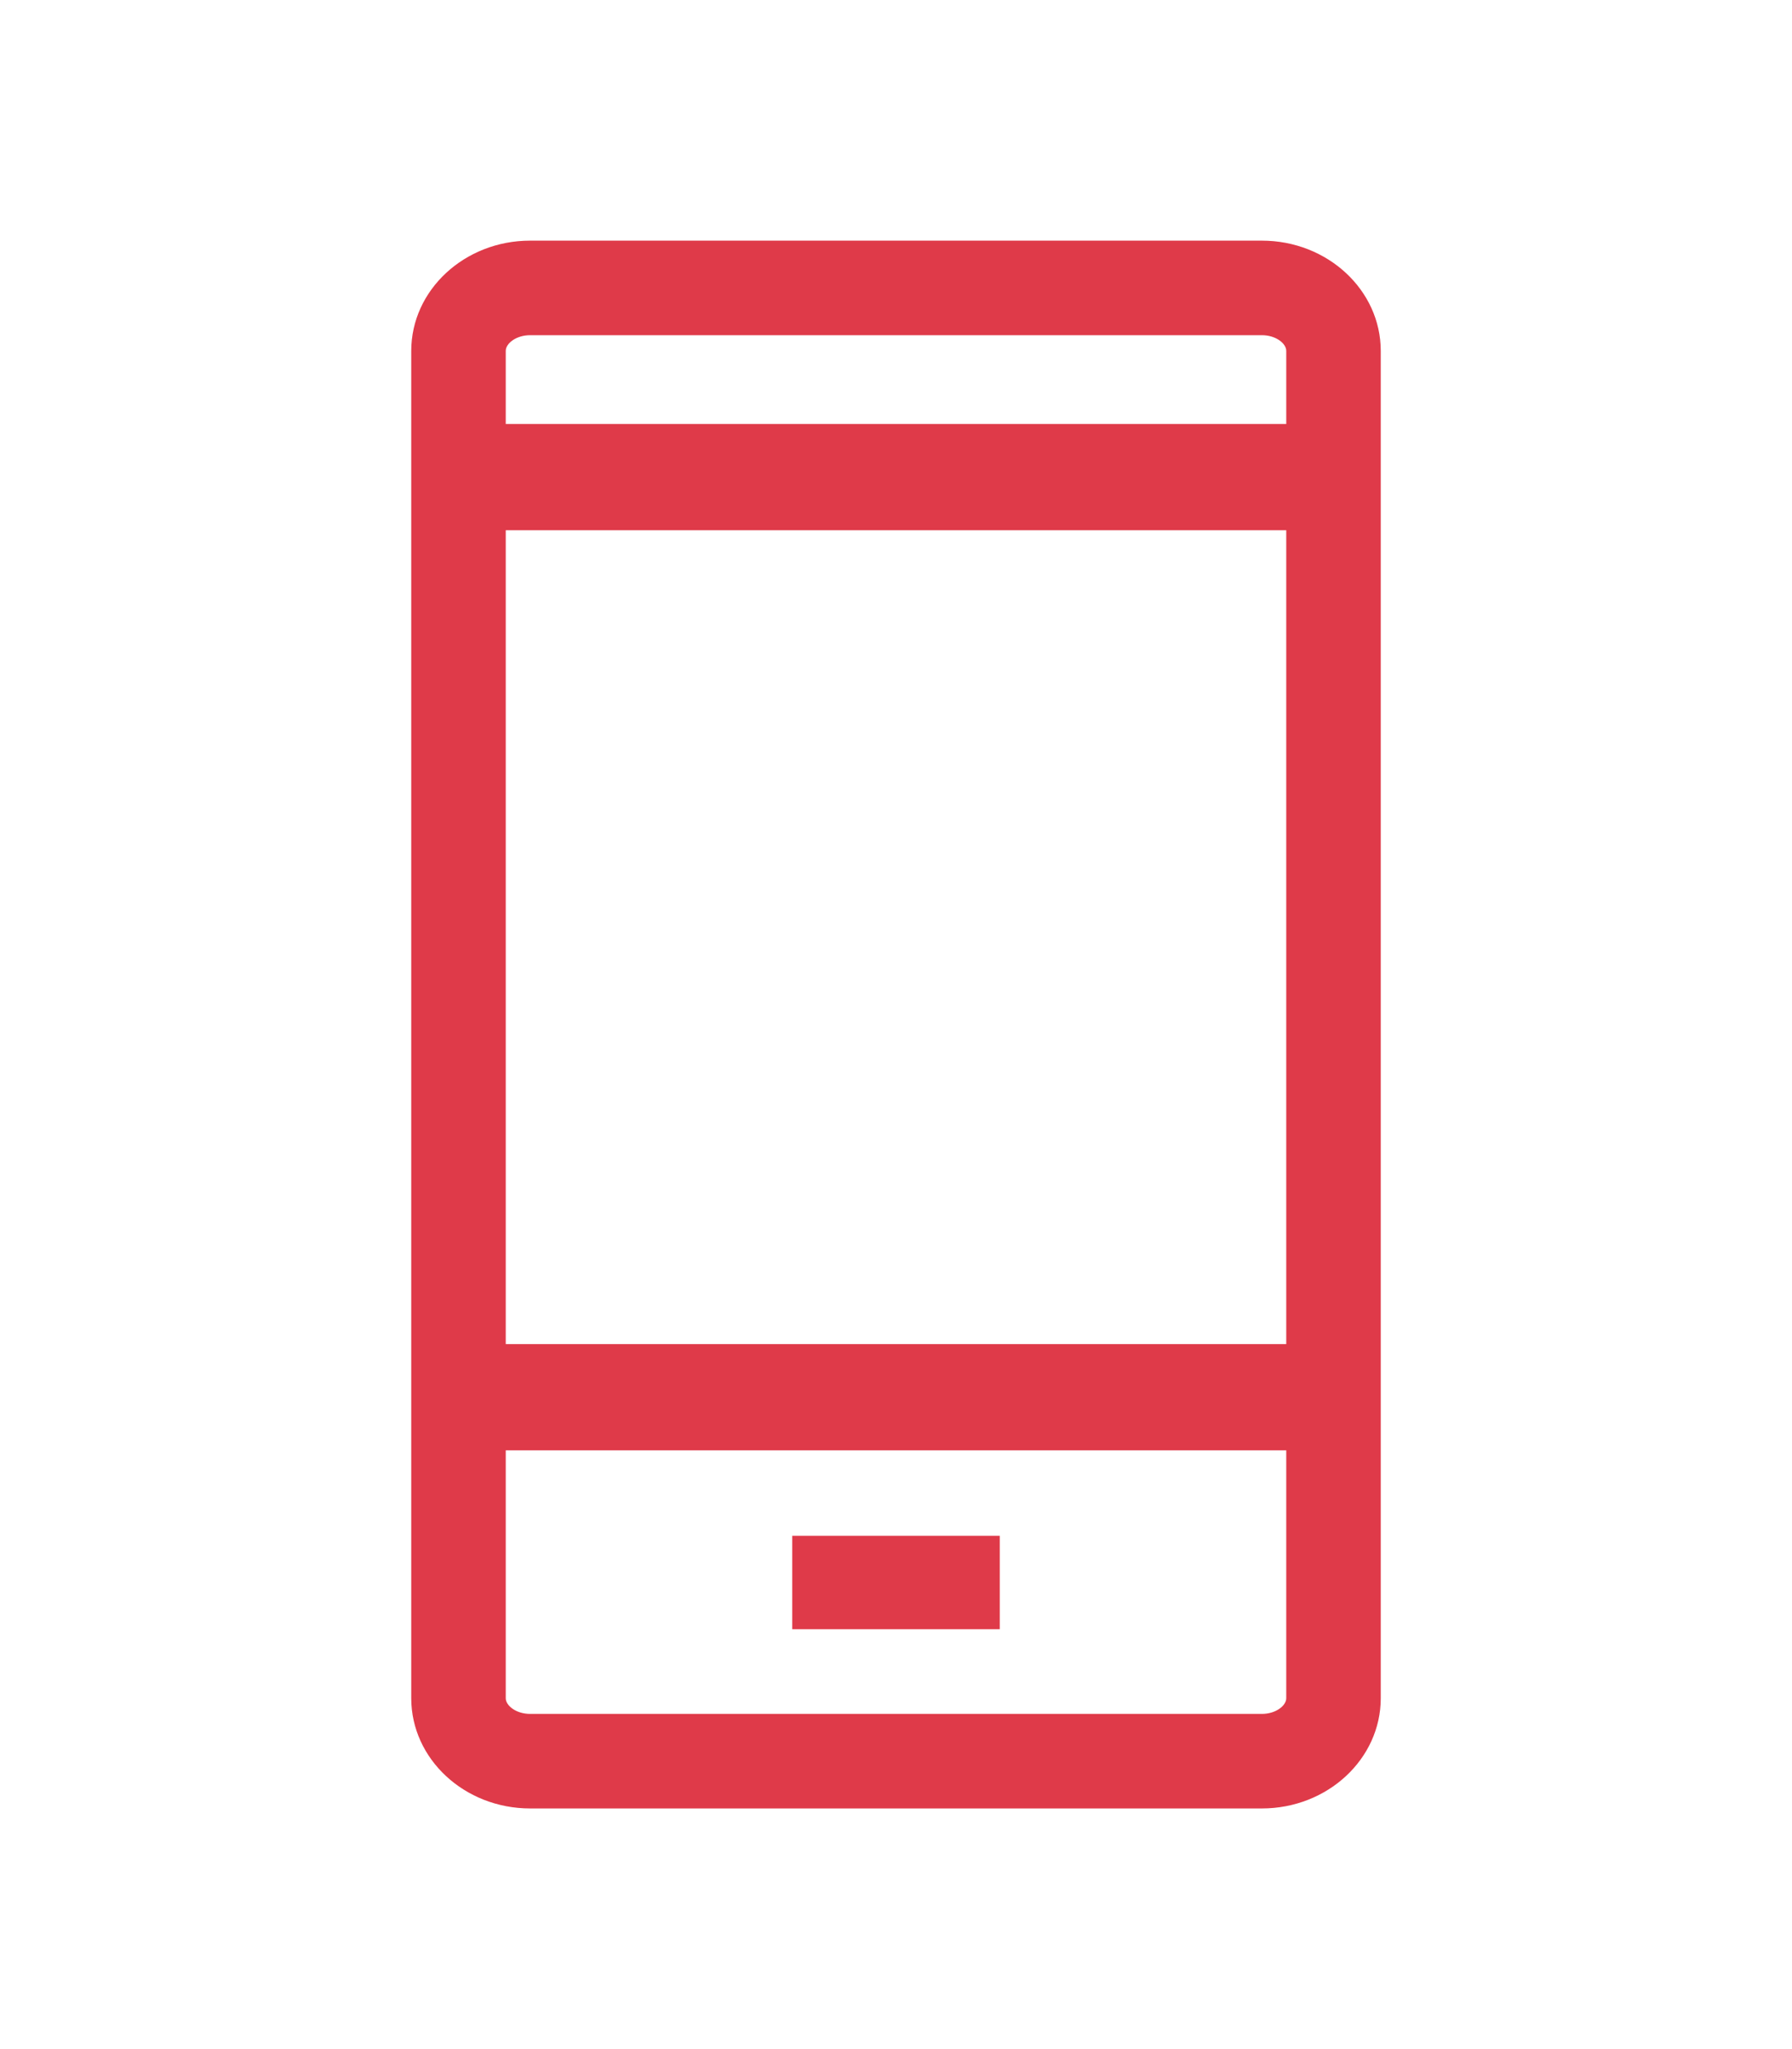 <?xml version="1.0" standalone="no"?><!DOCTYPE svg PUBLIC "-//W3C//DTD SVG 1.1//EN" "http://www.w3.org/Graphics/SVG/1.1/DTD/svg11.dtd"><svg t="1540183750746" class="icon" style="" viewBox="0 0 1024 1024" version="1.1" xmlns="http://www.w3.org/2000/svg" p-id="1007" xmlns:xlink="http://www.w3.org/1999/xlink" width="14" height="16"><defs><style type="text/css"></style></defs><path d="M452.712 803.986h118.577v53.359H452.712z" fill="#DF3A49" p-id="1008"></path><path d="M721.098 64.296H302.902c-37.441 0-67.902 28.24-67.902 62.951v769.506c0 34.711 30.46 62.951 67.902 62.951h418.196c37.441 0 67.902-28.24 67.902-62.951V127.247c0-34.712-30.461-62.951-67.902-62.951zM735 896.753c0 4.226-5.945 8.951-13.902 8.951H302.902c-7.957 0-13.902-4.726-13.902-8.951V755.176h446v141.577z m0-202.244H289V229.682h446v464.827z m0-525.493H289v-41.769c0-4.226 5.945-8.951 13.902-8.951h418.196c7.957 0 13.902 4.726 13.902 8.951v41.769z" fill="#DF3A49" p-id="1009"></path></svg>